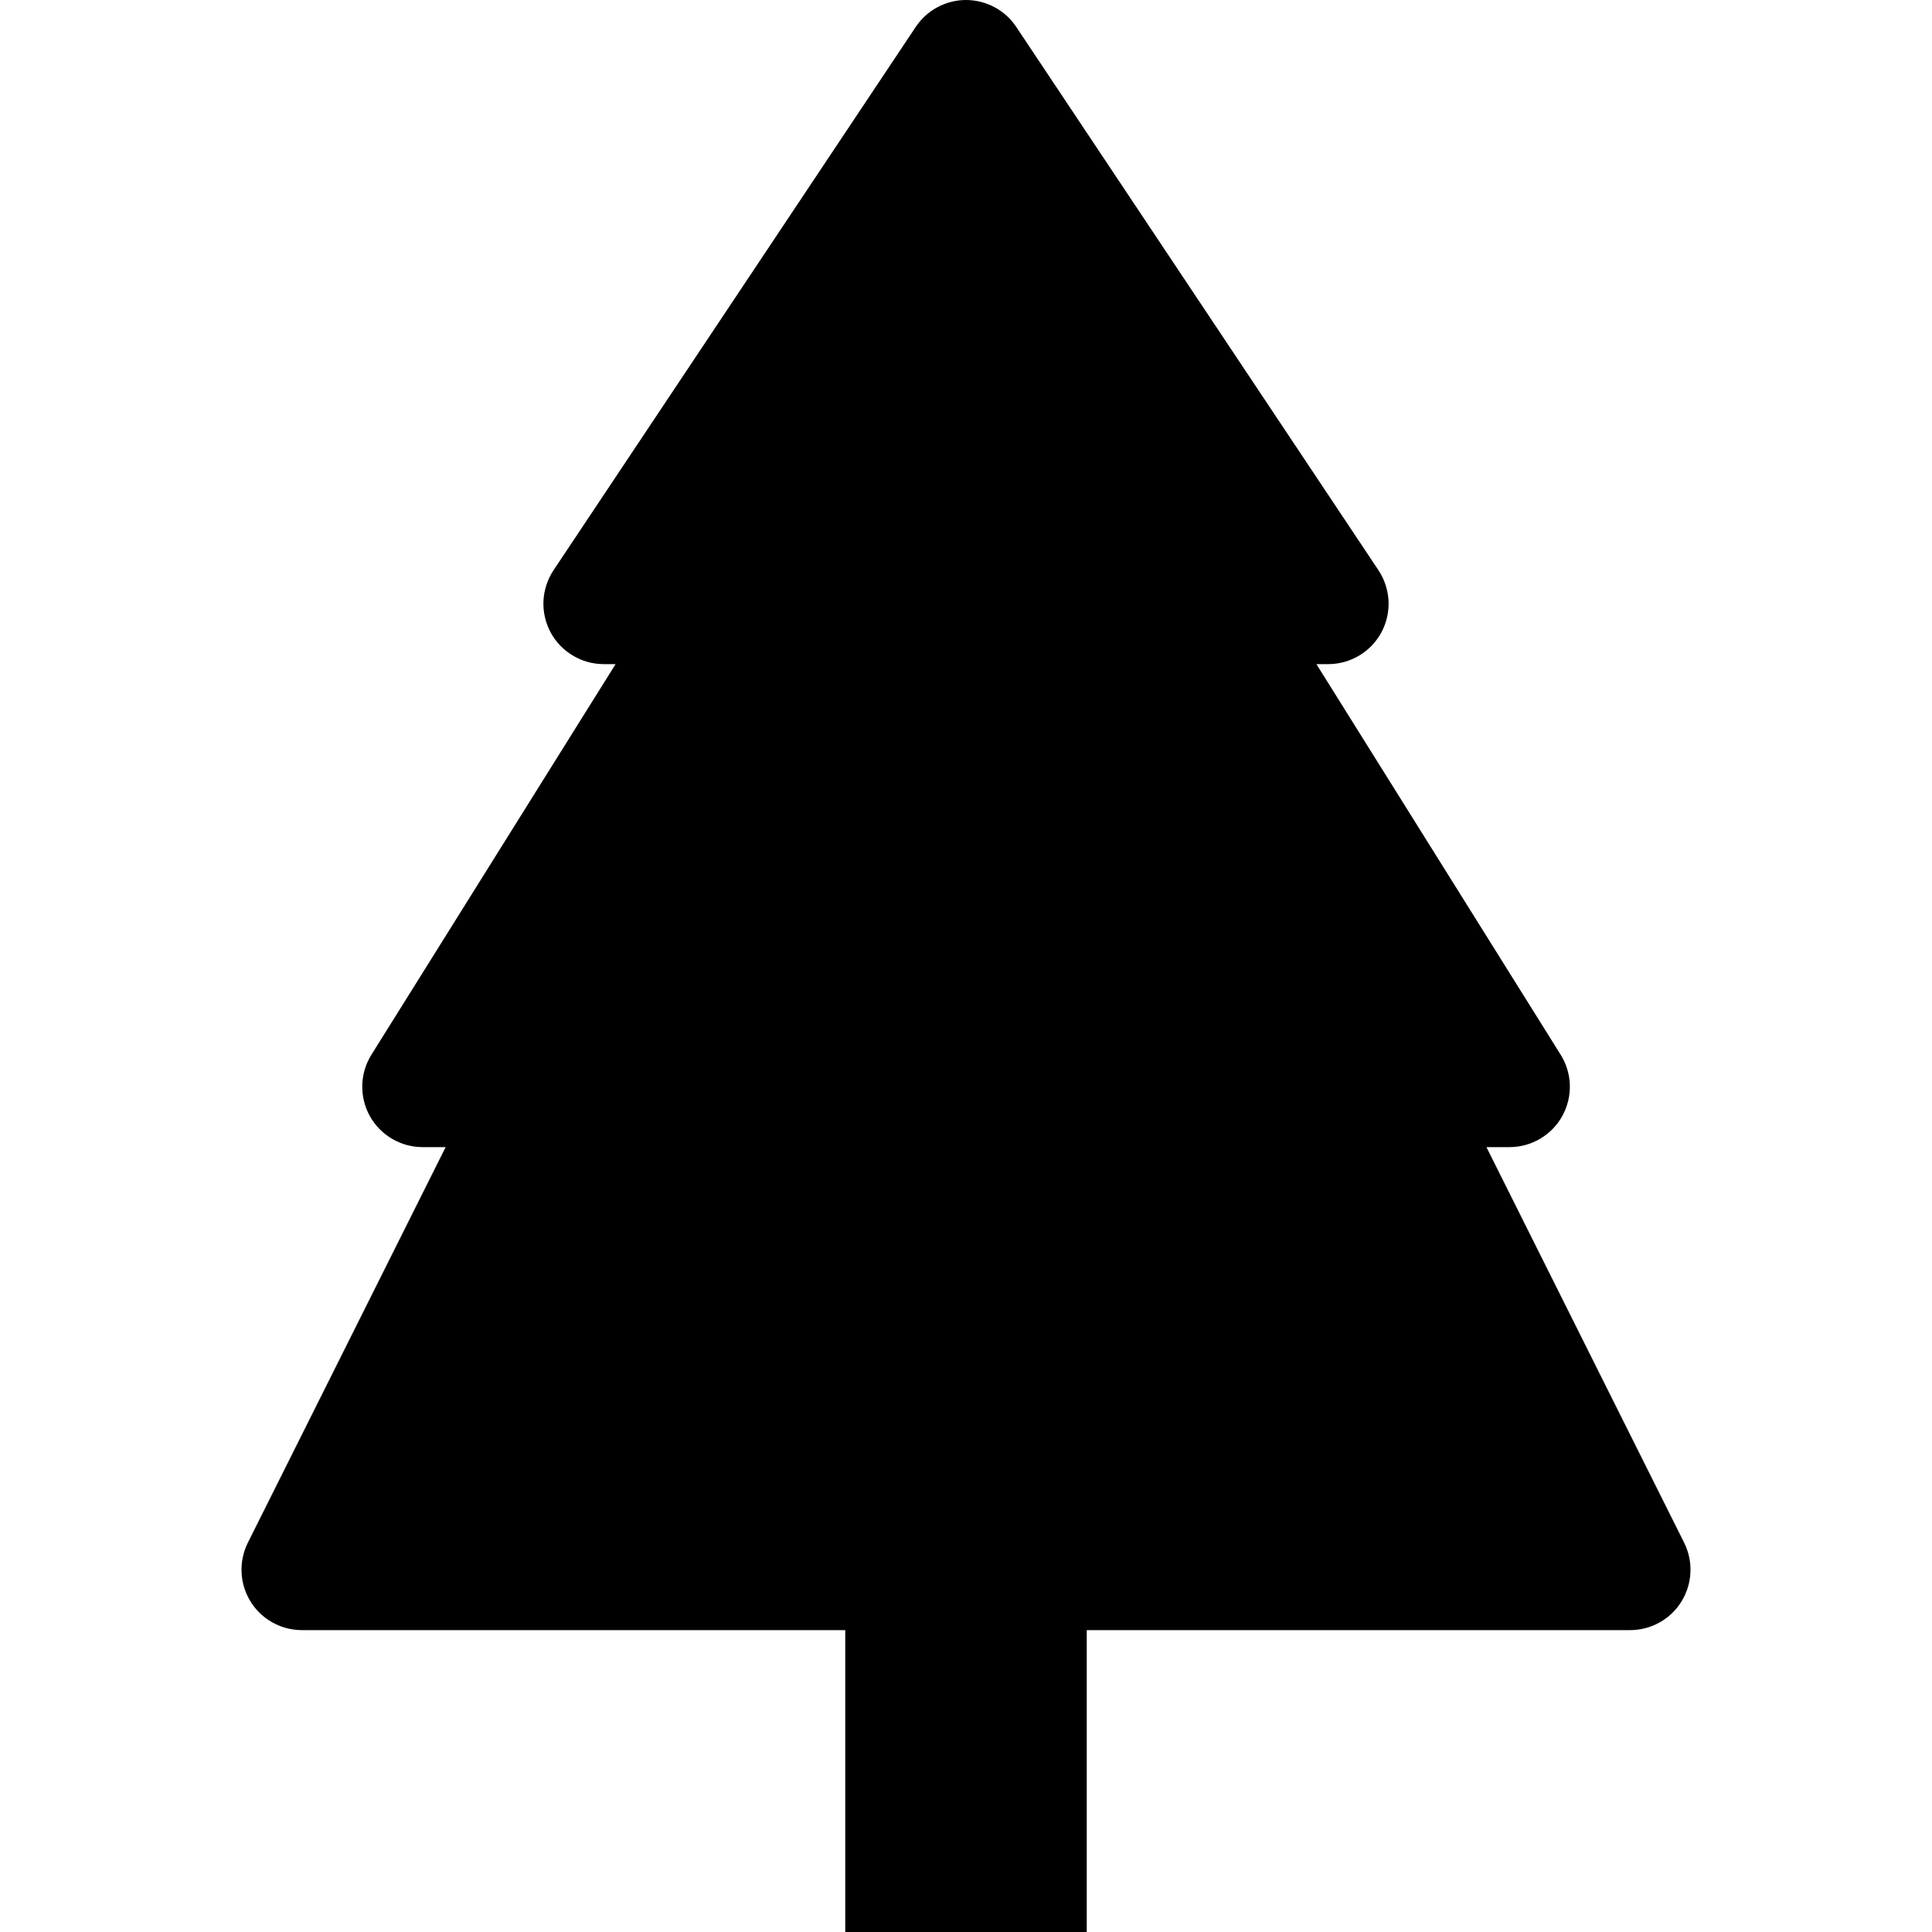 <svg width="24" height="24" viewBox="0 0 24 24" fill="none" xmlns="http://www.w3.org/2000/svg">
<g clip-path="url(#clip0_2_8431)">
<path d="M12.624 0.334C12.556 0.232 12.463 0.147 12.354 0.089C12.245 0.031 12.123 0 12 0C11.877 0 11.755 0.031 11.646 0.089C11.537 0.147 11.444 0.232 11.376 0.334L6.876 7.084C6.801 7.197 6.758 7.329 6.751 7.464C6.745 7.6 6.775 7.734 6.839 7.854C6.903 7.974 6.998 8.073 7.115 8.143C7.231 8.213 7.364 8.25 7.5 8.25H7.647L4.614 13.102C4.543 13.216 4.504 13.346 4.5 13.48C4.497 13.614 4.529 13.746 4.594 13.864C4.659 13.981 4.754 14.078 4.869 14.146C4.985 14.214 5.116 14.25 5.25 14.25H5.536L3.079 19.164C3.022 19.278 2.995 19.405 3.001 19.533C3.006 19.661 3.045 19.785 3.112 19.894C3.179 20.003 3.273 20.093 3.385 20.155C3.496 20.217 3.622 20.25 3.75 20.25H10.5V24H13.5V20.25H20.25C20.378 20.25 20.504 20.217 20.615 20.155C20.727 20.093 20.821 20.003 20.888 19.894C20.955 19.785 20.994 19.661 20.999 19.533C21.005 19.405 20.978 19.278 20.921 19.164L18.465 14.25H18.752C18.885 14.25 19.017 14.214 19.132 14.146C19.247 14.078 19.343 13.981 19.407 13.864C19.472 13.746 19.505 13.614 19.501 13.48C19.498 13.346 19.458 13.216 19.387 13.102L16.353 8.25H16.5C16.636 8.25 16.769 8.213 16.885 8.143C17.002 8.073 17.097 7.974 17.161 7.854C17.225 7.734 17.255 7.6 17.249 7.464C17.242 7.329 17.199 7.197 17.124 7.084L12.624 0.334Z" fill="black"/>
</g>
<defs>
<clipPath id="clip0_2_8431">
<rect width="24" height="24" fill="white"/>
</clipPath>
</defs>
</svg>
